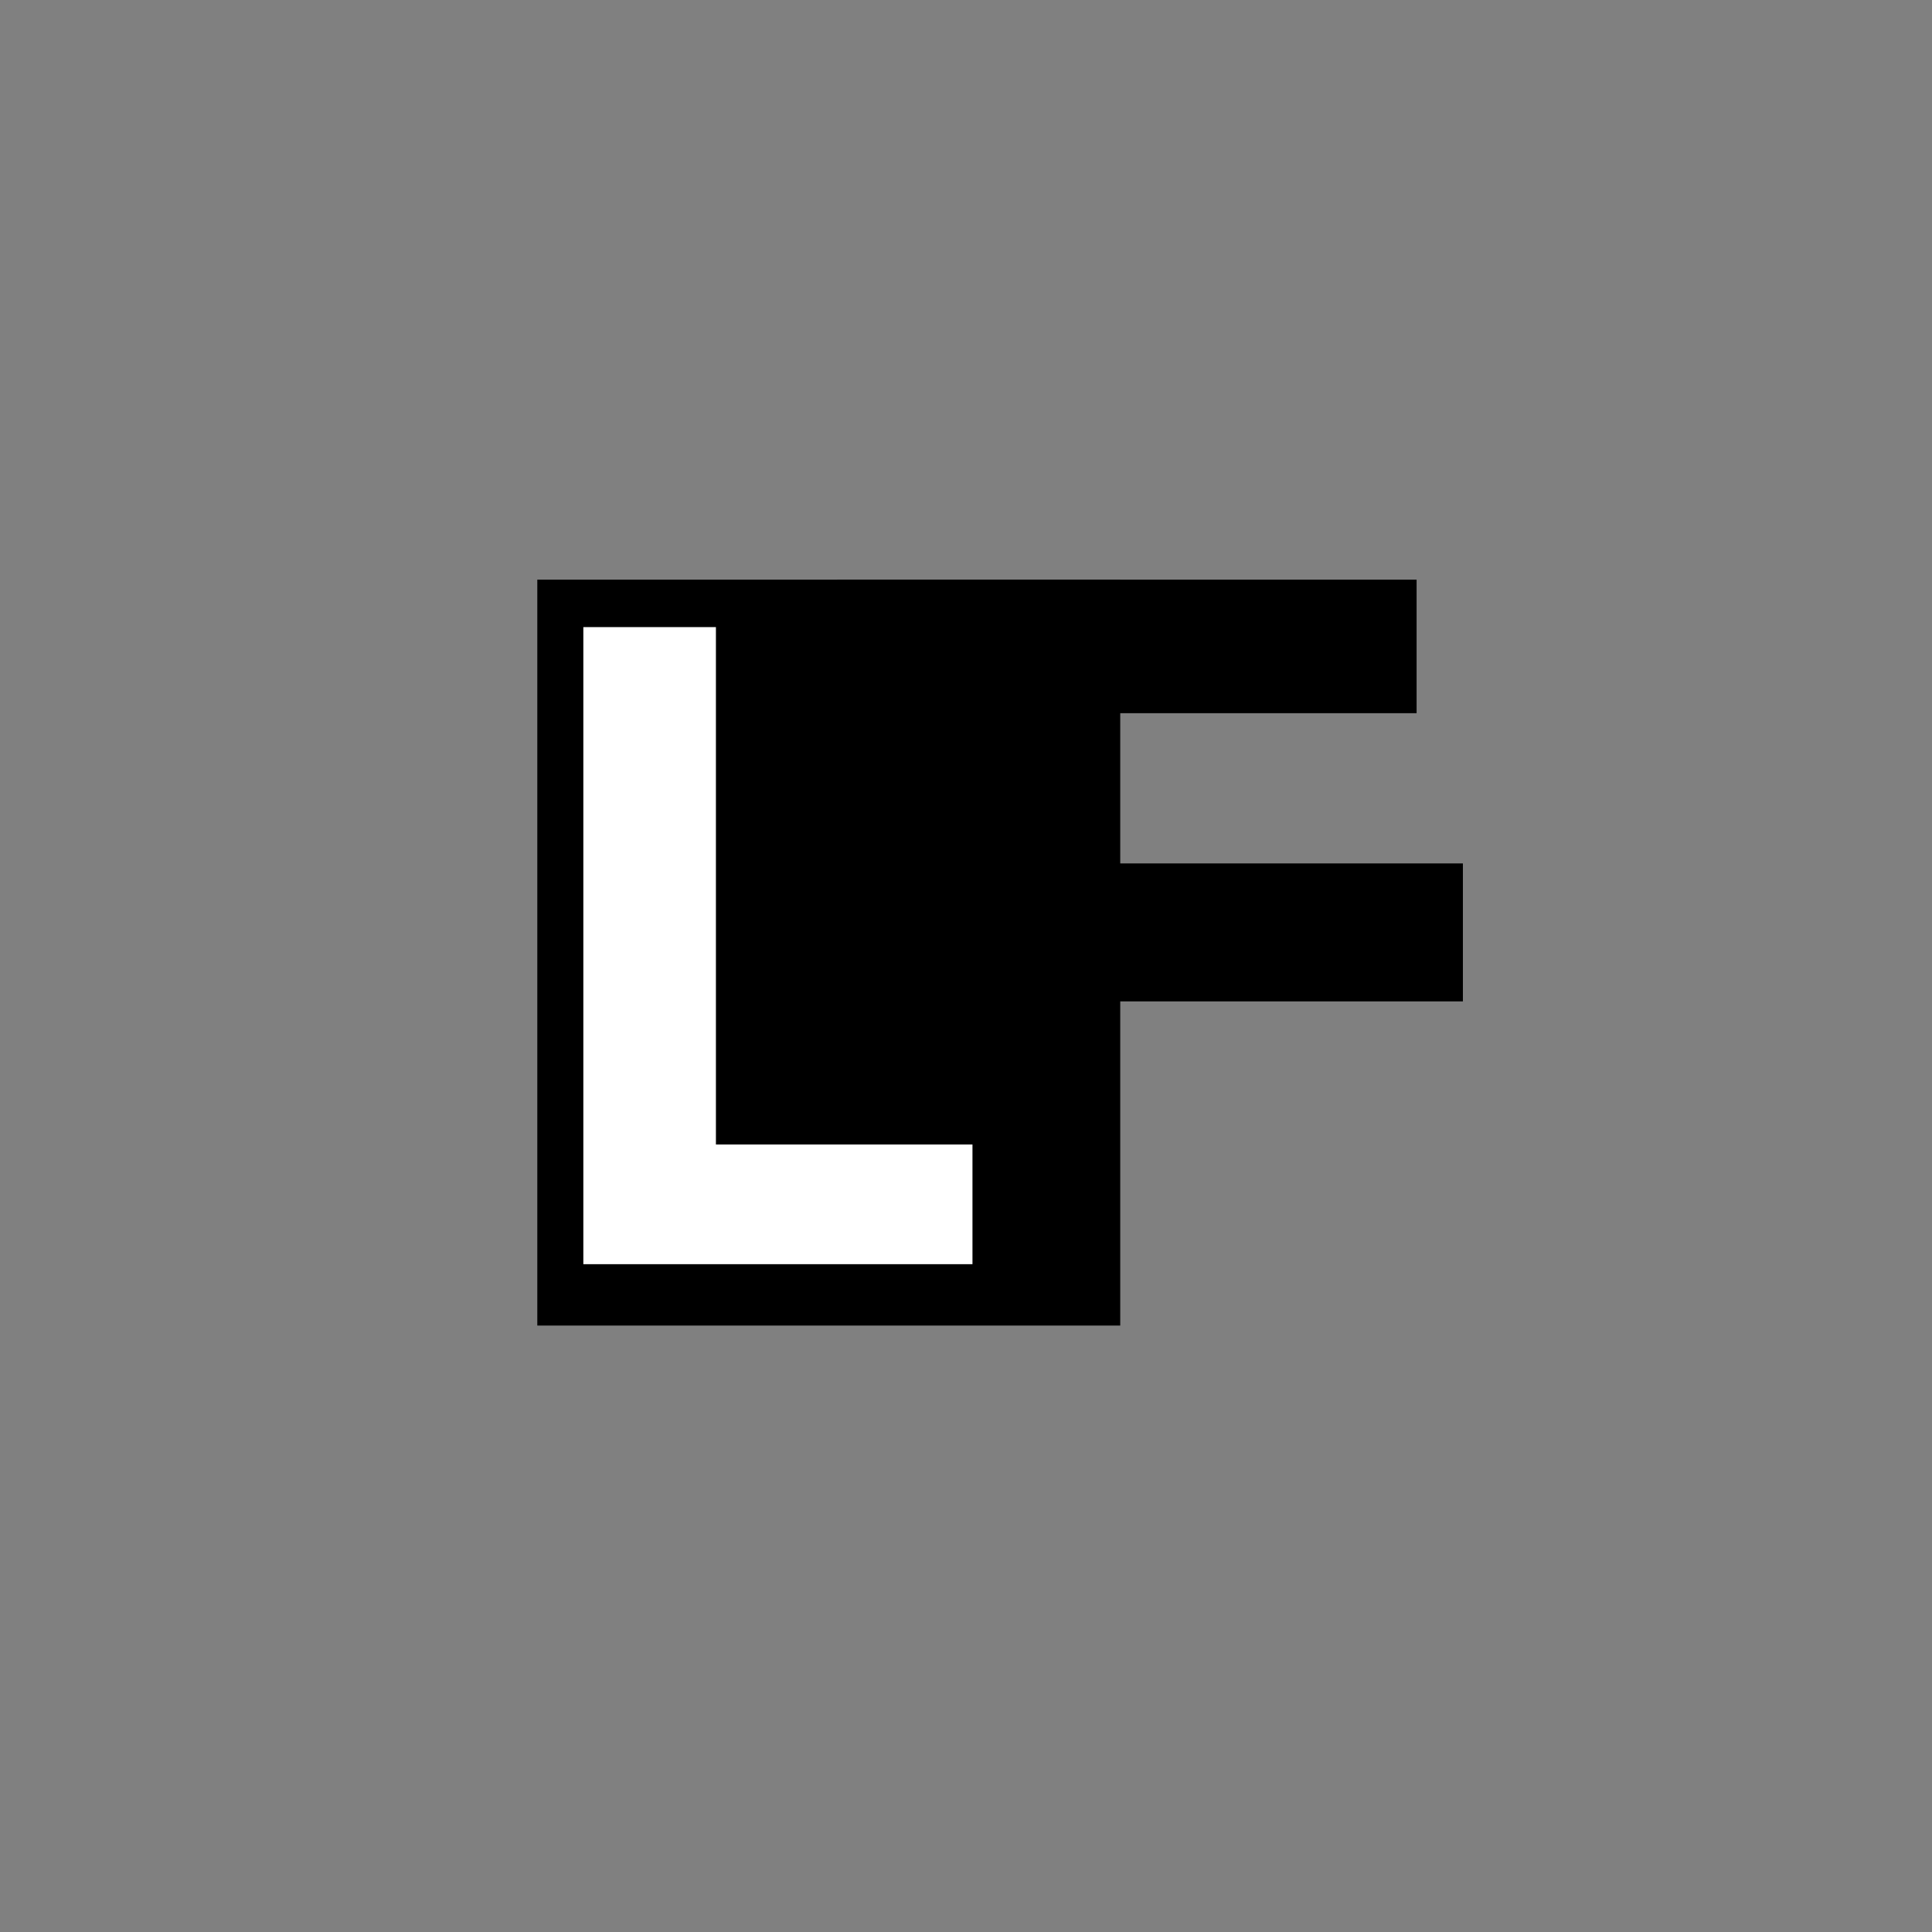 <svg xmlns="http://www.w3.org/2000/svg" xmlns:xlink="http://www.w3.org/1999/xlink" width="500" zoomAndPan="magnify" viewBox="0 0 375 375" height="500" preserveAspectRatio="xMidYMid meet" version="1.0"><rect x="0" y="0" width="375" height="375" fill="#808080" stroke="none"/><defs><g/><clipPath id="0965d77171"><path d="M 104.289 112.512 L 217.438 112.512 L 217.438 257.289 L 104.289 257.289 Z M 104.289 112.512 " clip-rule="nonzero"/></clipPath><clipPath id="b39c72ee45"><path d="M 171.488 167.59 L 283.988 167.59 L 283.988 194.371 L 171.488 194.371 Z M 171.488 167.59 " clip-rule="nonzero"/></clipPath><clipPath id="8573ff69e3"><path d="M 162.488 112.512 L 274.988 112.512 L 274.988 138.426 L 162.488 138.426 Z M 162.488 112.512 " clip-rule="nonzero"/></clipPath></defs><g clip-path="url(#0965d77171)"><path fill="#000000" d="M 104.289 112.512 L 217.438 112.512 L 217.438 257.484 L 104.289 257.484 Z M 104.289 112.512 " fill-opacity="1" fill-rule="nonzero"/></g><g clip-path="url(#b39c72ee45)"><path fill="#000000" d="M 171.488 167.59 L 283.949 167.59 L 283.949 194.371 L 171.488 194.371 Z M 171.488 167.59 " fill-opacity="1" fill-rule="nonzero"/></g><g fill="#ffffff" fill-opacity="1"><g transform="translate(101.444, 245.377)"><g><path d="M 11.781 -123.656 L 37.516 -123.656 L 37.516 -23.234 L 87.312 -23.234 L 87.312 0 L 11.781 0 Z M 11.781 -123.656 "/></g></g></g><g clip-path="url(#8573ff69e3)"><path fill="#000000" d="M 162.488 112.512 L 274.961 112.512 L 274.961 138.426 L 162.488 138.426 Z M 162.488 112.512 " fill-opacity="1" fill-rule="nonzero"/></g></svg>